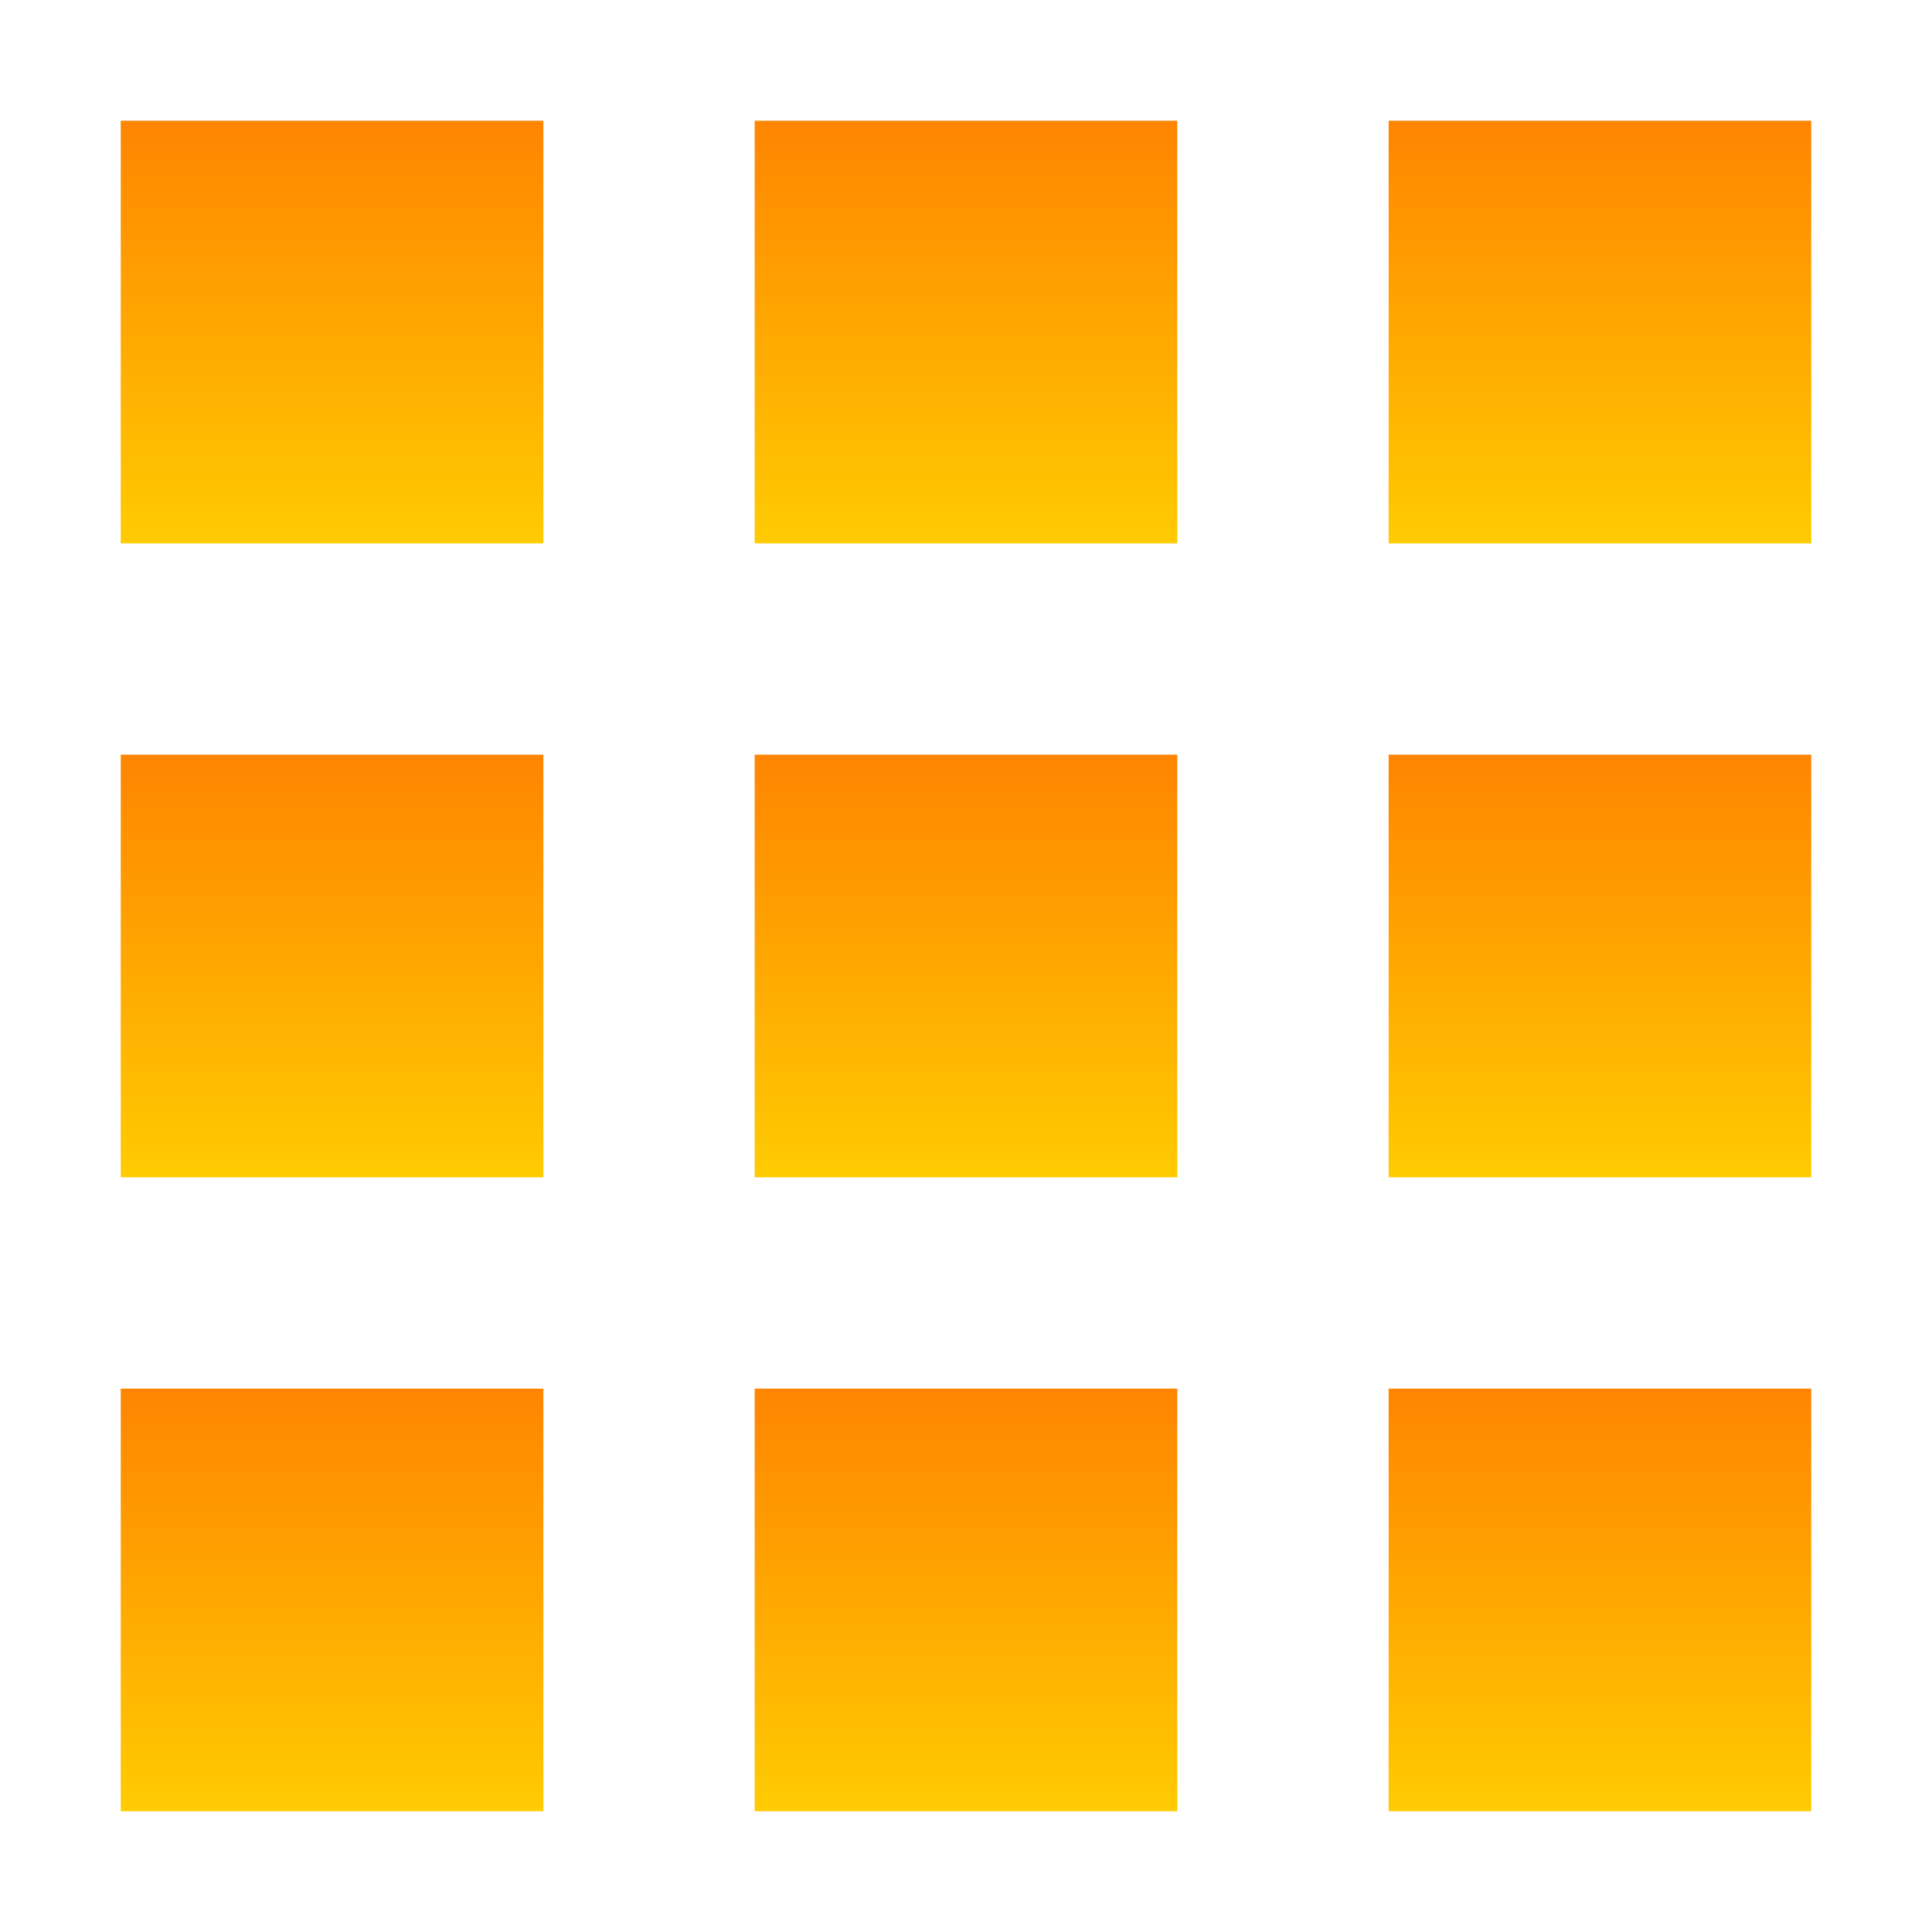<svg xmlns="http://www.w3.org/2000/svg" width="16" height="16" version="1.1">
 <defs>
  <style id="current-color-scheme" type="text/css">
    .ColorScheme-Text { color: #d3dae3; } .ColorScheme-Highlight { color:#5294e2; }
  </style>
  <linearGradient id="sunrise" x1="0%" x2="0%" y1="0%" y2="100%">
    <stop offset="0%" style="stop-color:#FF8501; stop-opacity:1"/>
    <stop offset="100%" style="stop-color:#FFCB01; stop-opacity:1"/>
  </linearGradient>
 </defs>
 <rect fill="url(#sunrise)" class="ColorScheme-Text" width="3.5" height="3.5" x="1"     y="1"/>
 <rect fill="url(#sunrise)" class="ColorScheme-Text" width="3.5" height="3.5" x="6.25"  y="1"/>
 <rect fill="url(#sunrise)" class="ColorScheme-Text" width="3.5" height="3.5" x="11.5"  y="1"/>
 <rect fill="url(#sunrise)" class="ColorScheme-Text" width="3.5" height="3.5" x="1"     y="6.25"/>
 <rect fill="url(#sunrise)" class="ColorScheme-Text" width="3.5" height="3.5" x="6.25"  y="6.25"/>
 <rect fill="url(#sunrise)" class="ColorScheme-Text" width="3.5" height="3.5" x="11.5"  y="6.25"/>
 <rect fill="url(#sunrise)" class="ColorScheme-Text" width="3.5" height="3.5" x="1"     y="11.5"/>
 <rect fill="url(#sunrise)" class="ColorScheme-Text" width="3.5" height="3.5" x="6.25"  y="11.5"/>
 <rect fill="url(#sunrise)" class="ColorScheme-Text" width="3.5" height="3.5" x="11.5"  y="11.5"/>
</svg>
